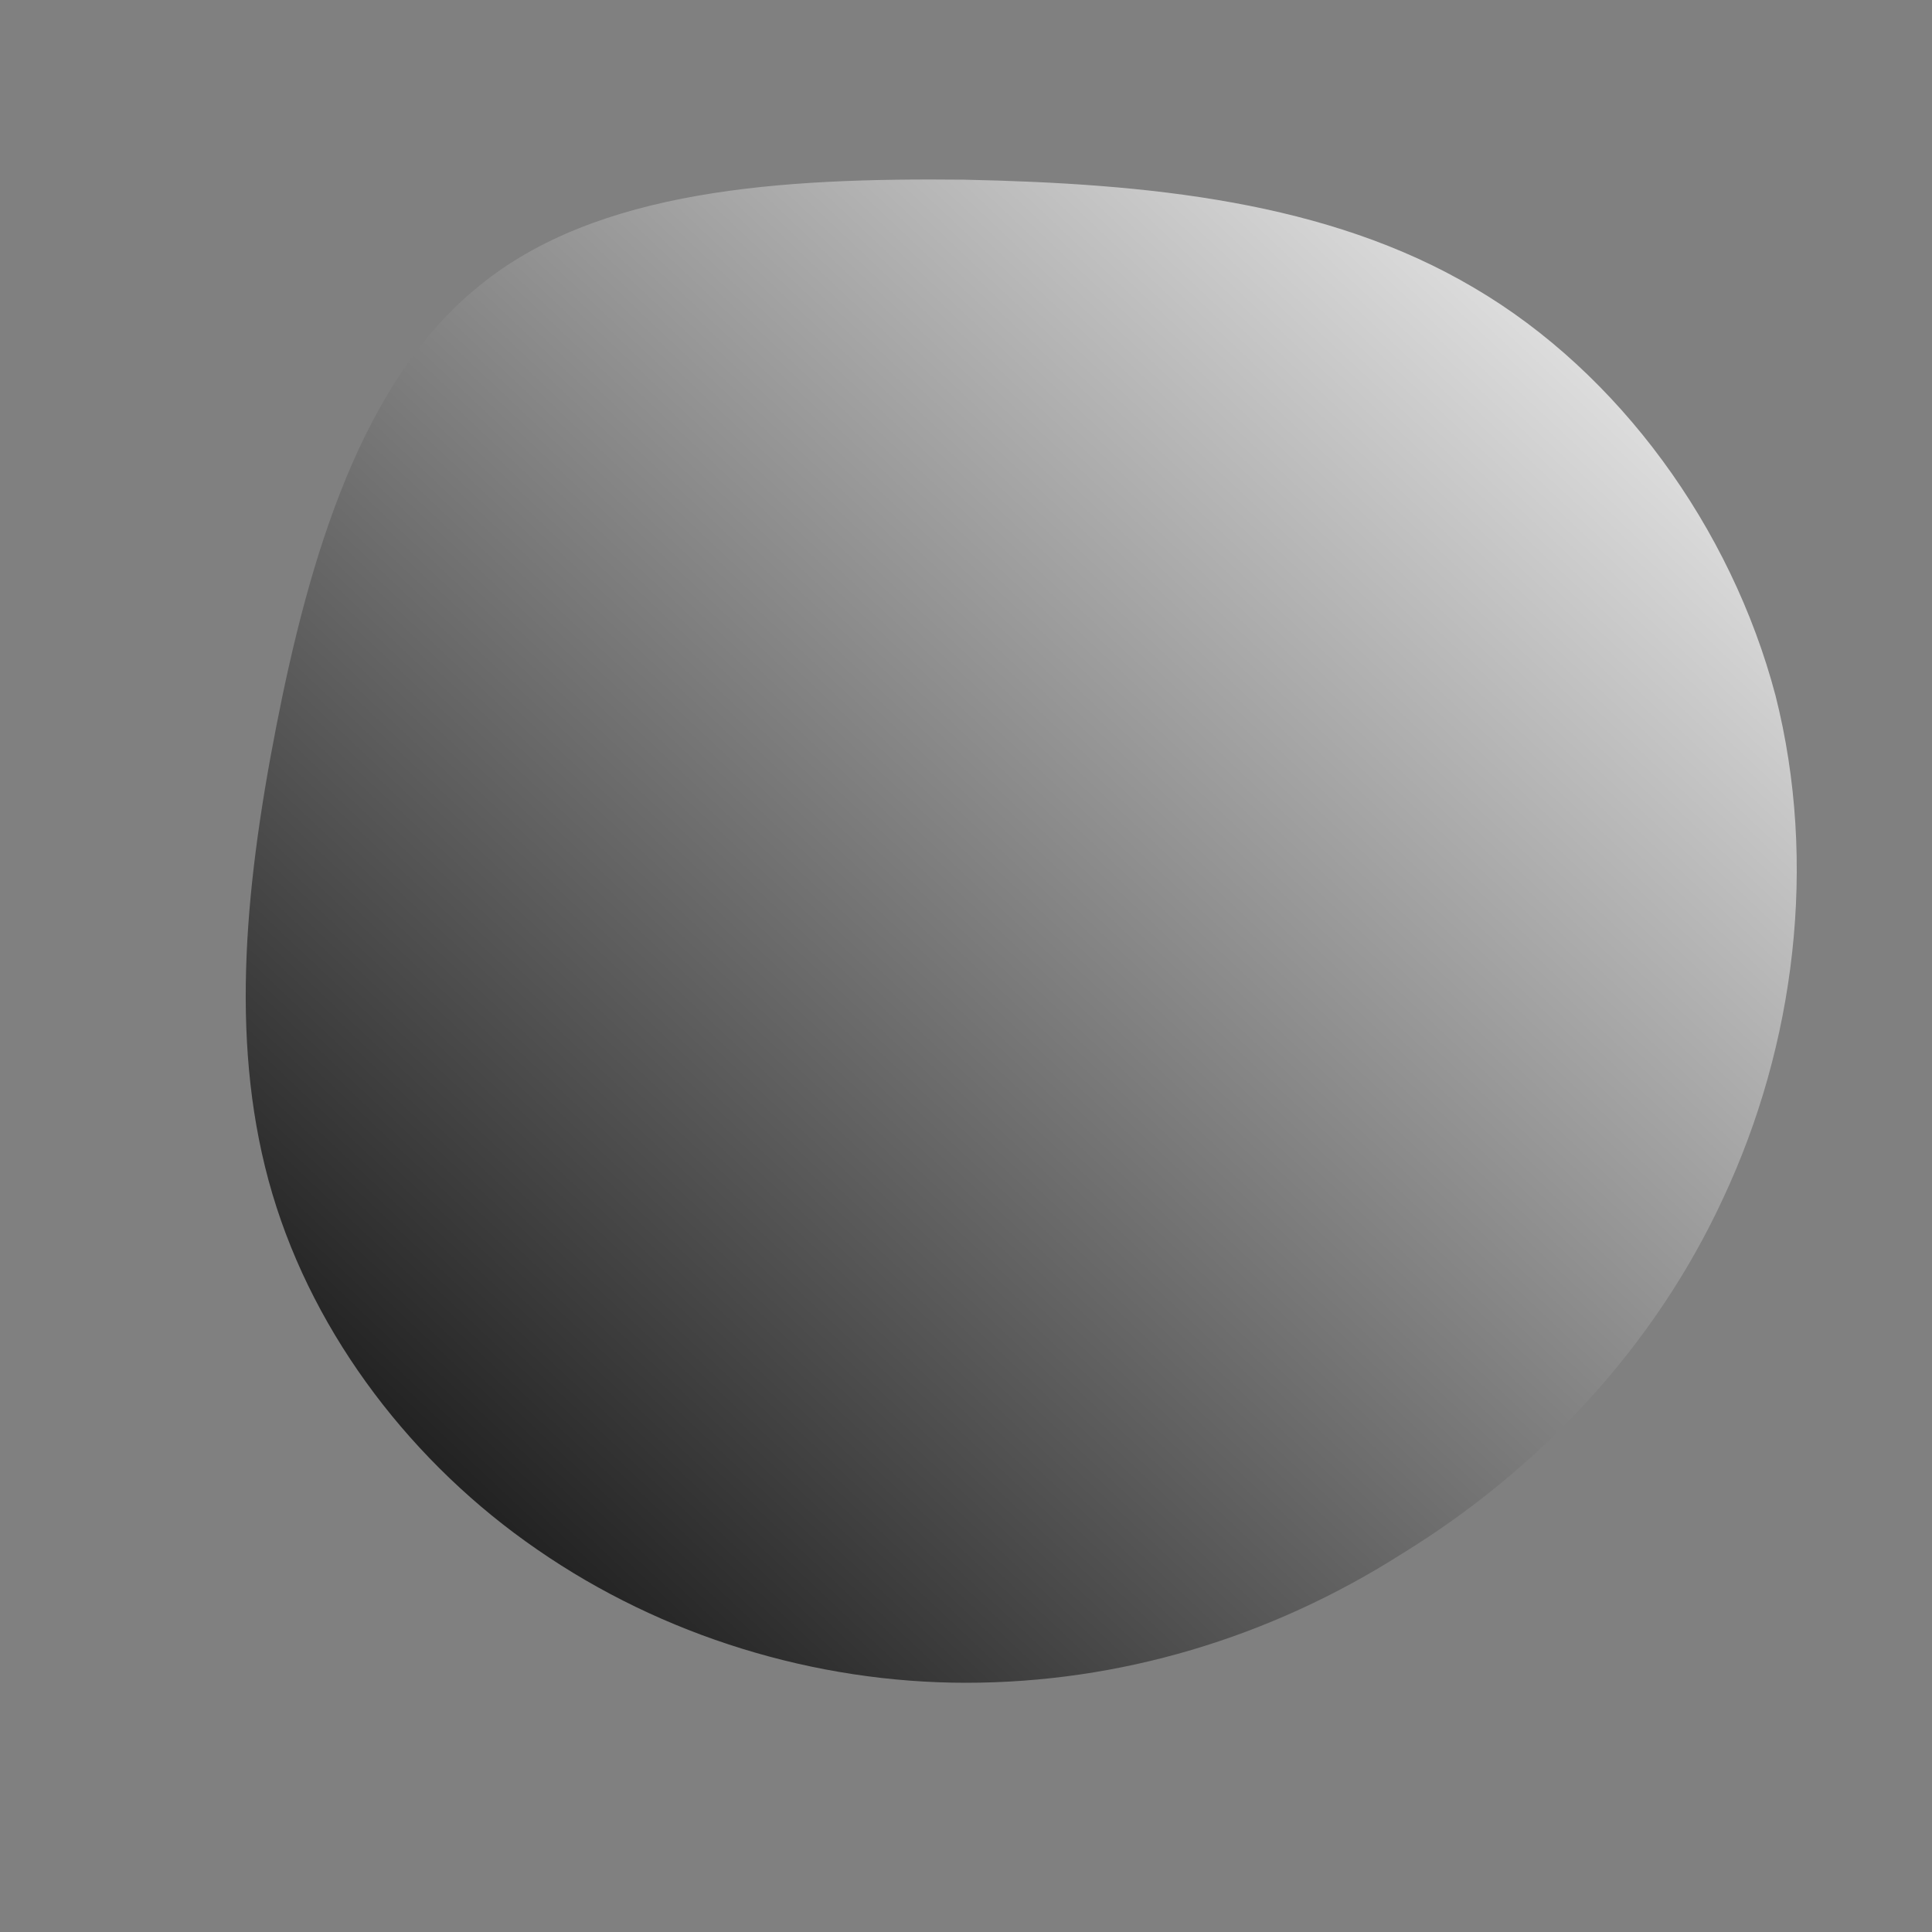<!--?xml version="1.0" standalone="no"?-->
              <svg id="sw-js-blob-svg" viewBox="0 0 100 100" xmlns="http://www.w3.org/2000/svg" version="1.1">
                    <rect x="0" y="0" width="100" height="100" fill="#808080" stroke="none"/>
                    <defs> 
                        <linearGradient id="sw-gradient" x1="0" x2="1" y1="1" y2="0">
                            <stop id="stop1" stop-color="rgba(0, 0, 0, 1)" offset="0%"></stop>
                            <stop id="stop2" stop-color="rgba(255, 255, 255, 1)" offset="100%"></stop>
                        </linearGradient>
                    </defs>
                <path fill="url(#sw-gradient)" d="M26.3,-35.1C33.8,-30.7,39.6,-22.7,41.9,-14C44.1,-5.3,42.9,4.1,39.2,12C35.6,19.8,29.6,26.1,22.6,30.4C15.7,34.8,7.9,37.1,0,37.1C-7.8,37.1,-15.7,34.7,-22.2,30.2C-28.6,25.8,-33.7,19.2,-35.9,11.8C-38.1,4.4,-37.4,-3.7,-35.7,-12.4C-34,-21.1,-31.3,-30.3,-25.2,-35.2C-19.1,-40.2,-9.6,-40.8,-0.1,-40.7C9.4,-40.5,18.7,-39.6,26.3,-35.1Z" width="100%" height="100%" transform="translate(50 50)" style="transition: all 0.3s ease 0s;" stroke-width="0" stroke="url(#sw-gradient)"></path>
              </svg>